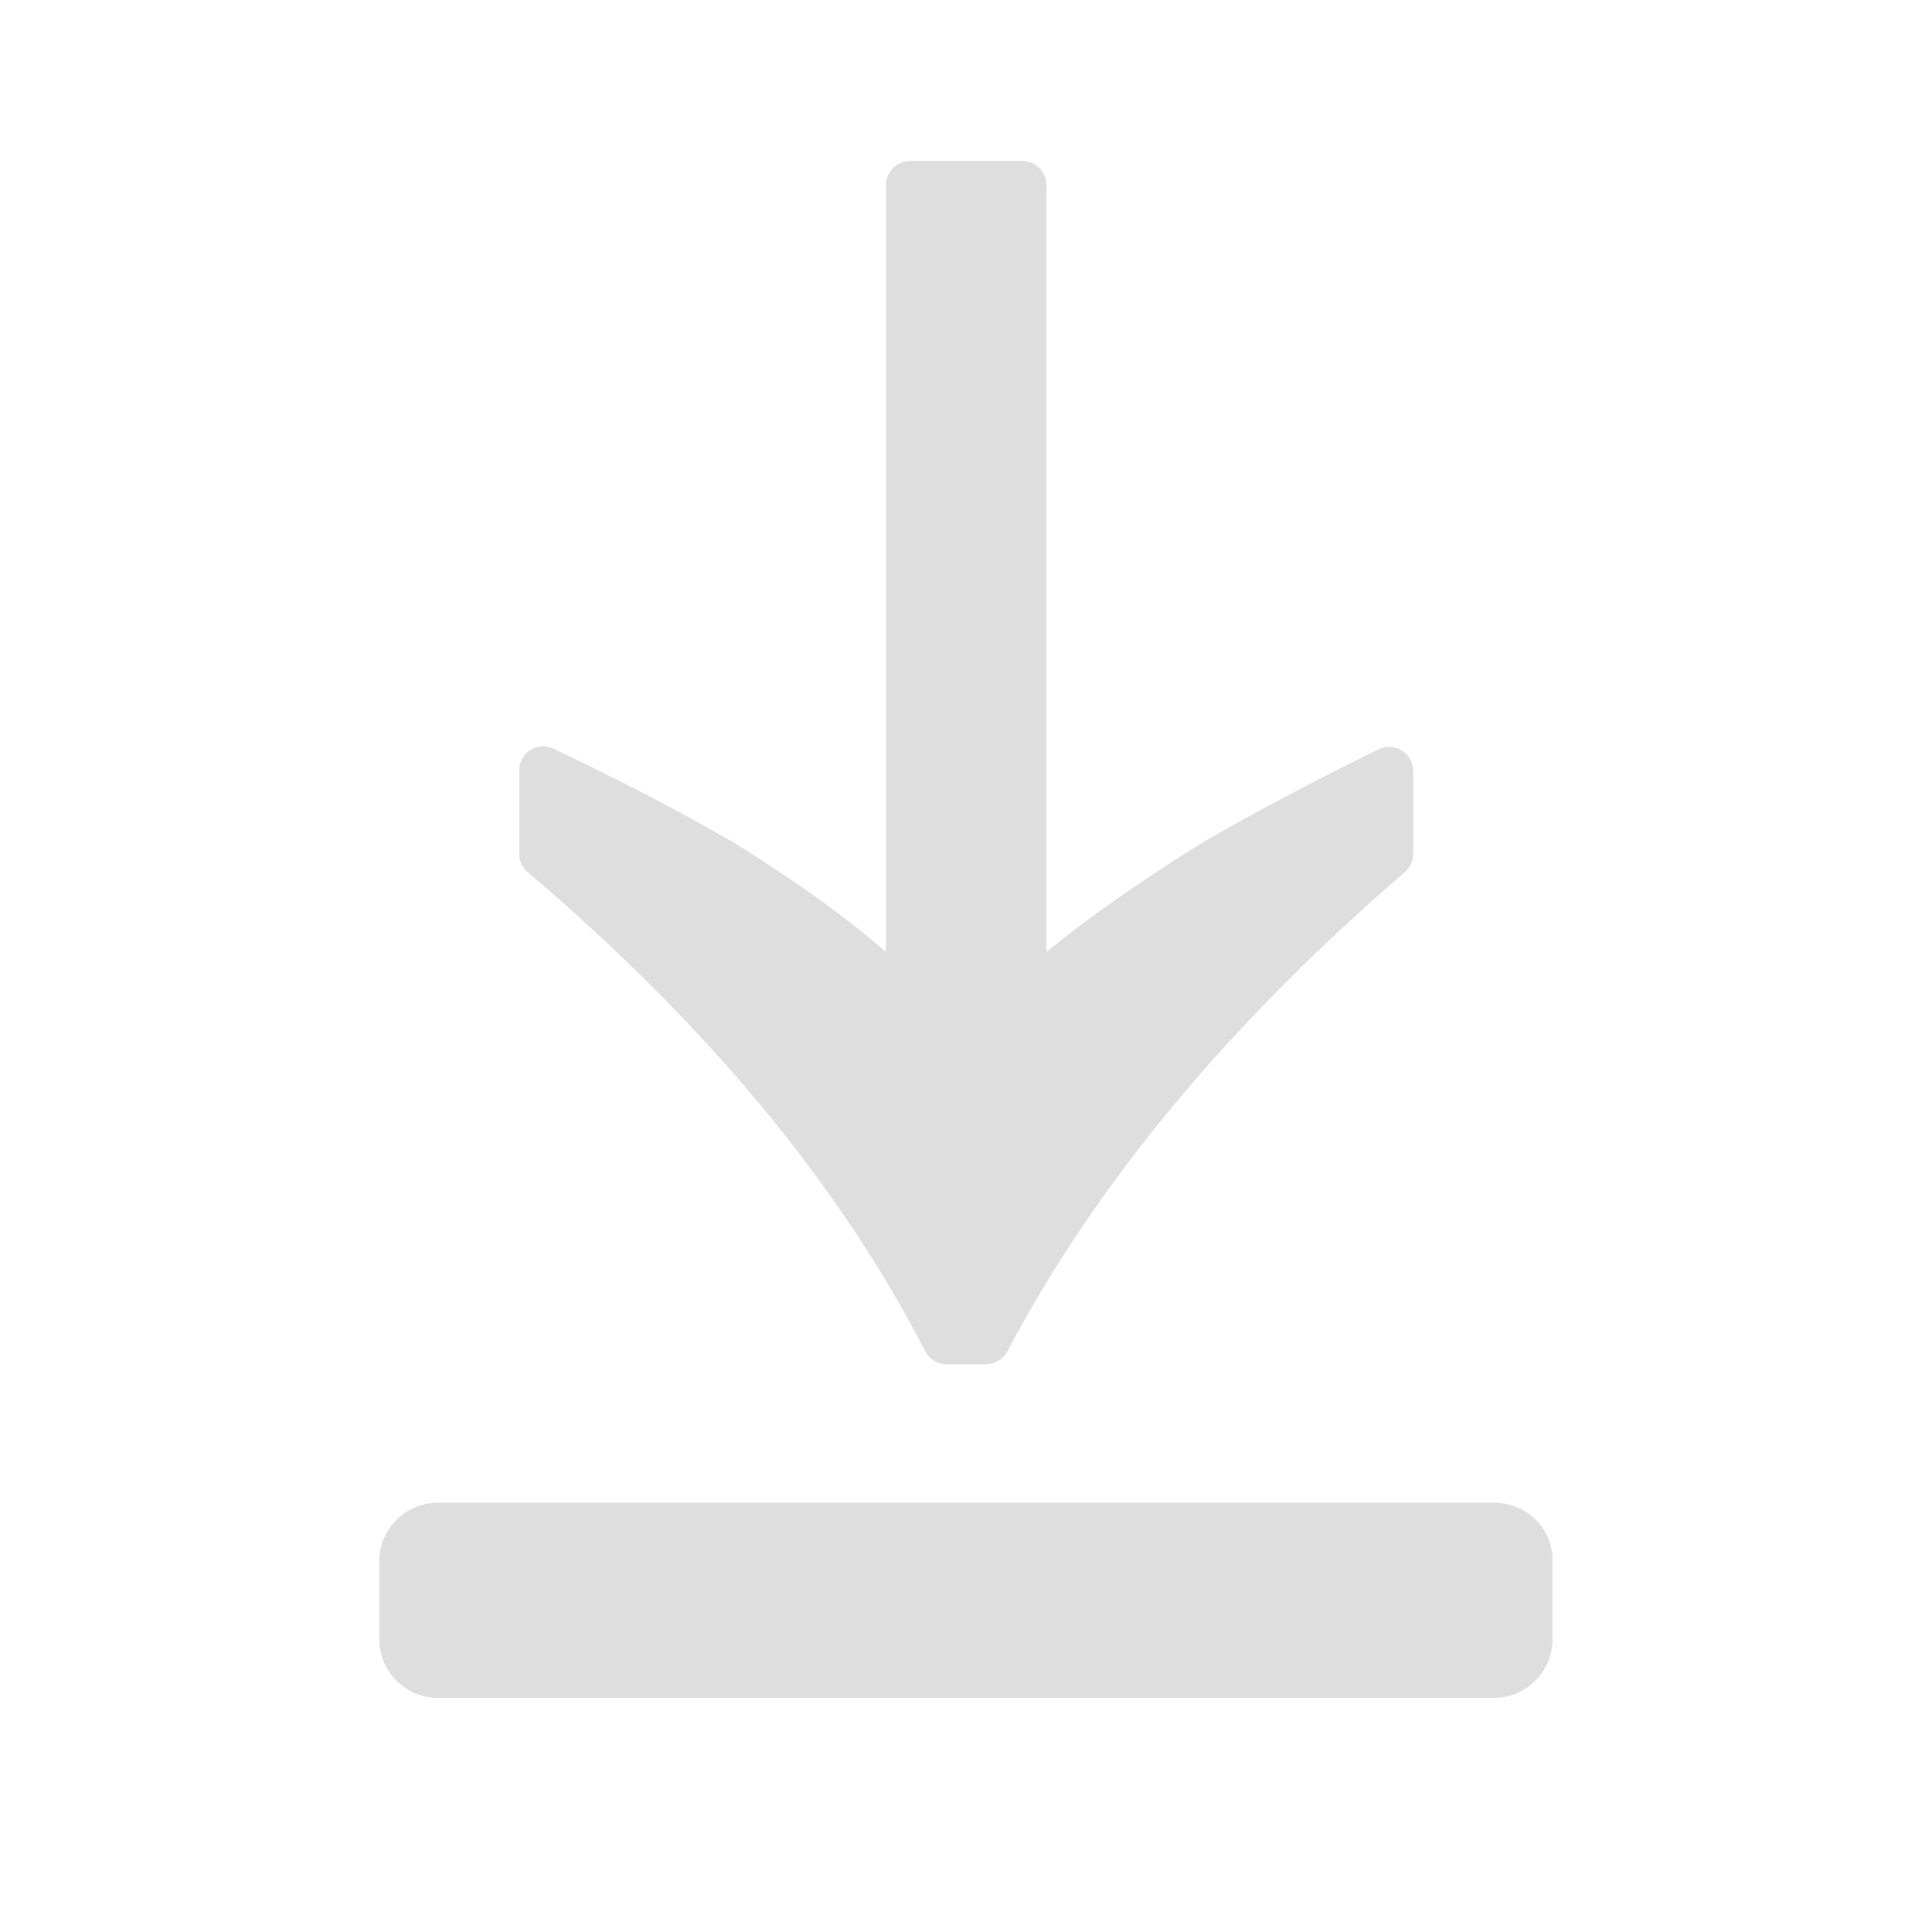 <svg width="16" height="16" viewBox="0 0 16 16" fill="none" xmlns="http://www.w3.org/2000/svg">
<path d="M12.376 12.445H3.625C3.358 12.445 3.141 12.664 3.141 12.93V13.576C3.141 13.844 3.36 14.061 3.625 14.061H12.373C12.64 14.061 12.857 13.842 12.857 13.576V12.93C12.862 12.661 12.643 12.445 12.376 12.445Z" fill="#DEDEDE"/>
<path d="M4.3 6.38C4.3 6.234 4.452 6.137 4.584 6.2C5.142 6.466 5.638 6.724 6.072 6.975C6.578 7.288 7 7.591 7.337 7.884L7.337 1.533C7.337 1.423 7.427 1.333 7.537 1.333L8.466 1.333C8.576 1.333 8.666 1.423 8.666 1.533L8.666 7.884C9.025 7.591 9.457 7.288 9.963 6.975C10.394 6.726 10.879 6.469 11.417 6.205C11.55 6.14 11.703 6.237 11.703 6.384L11.703 7.071C11.703 7.13 11.677 7.185 11.633 7.223C10.167 8.488 9.07 9.81 8.343 11.19C8.308 11.257 8.239 11.299 8.164 11.299L7.841 11.299C7.765 11.299 7.696 11.256 7.661 11.188C6.952 9.809 5.856 8.487 4.371 7.223C4.326 7.185 4.3 7.129 4.3 7.07L4.3 6.38Z" fill="#DEDEDE"/>
</svg>
